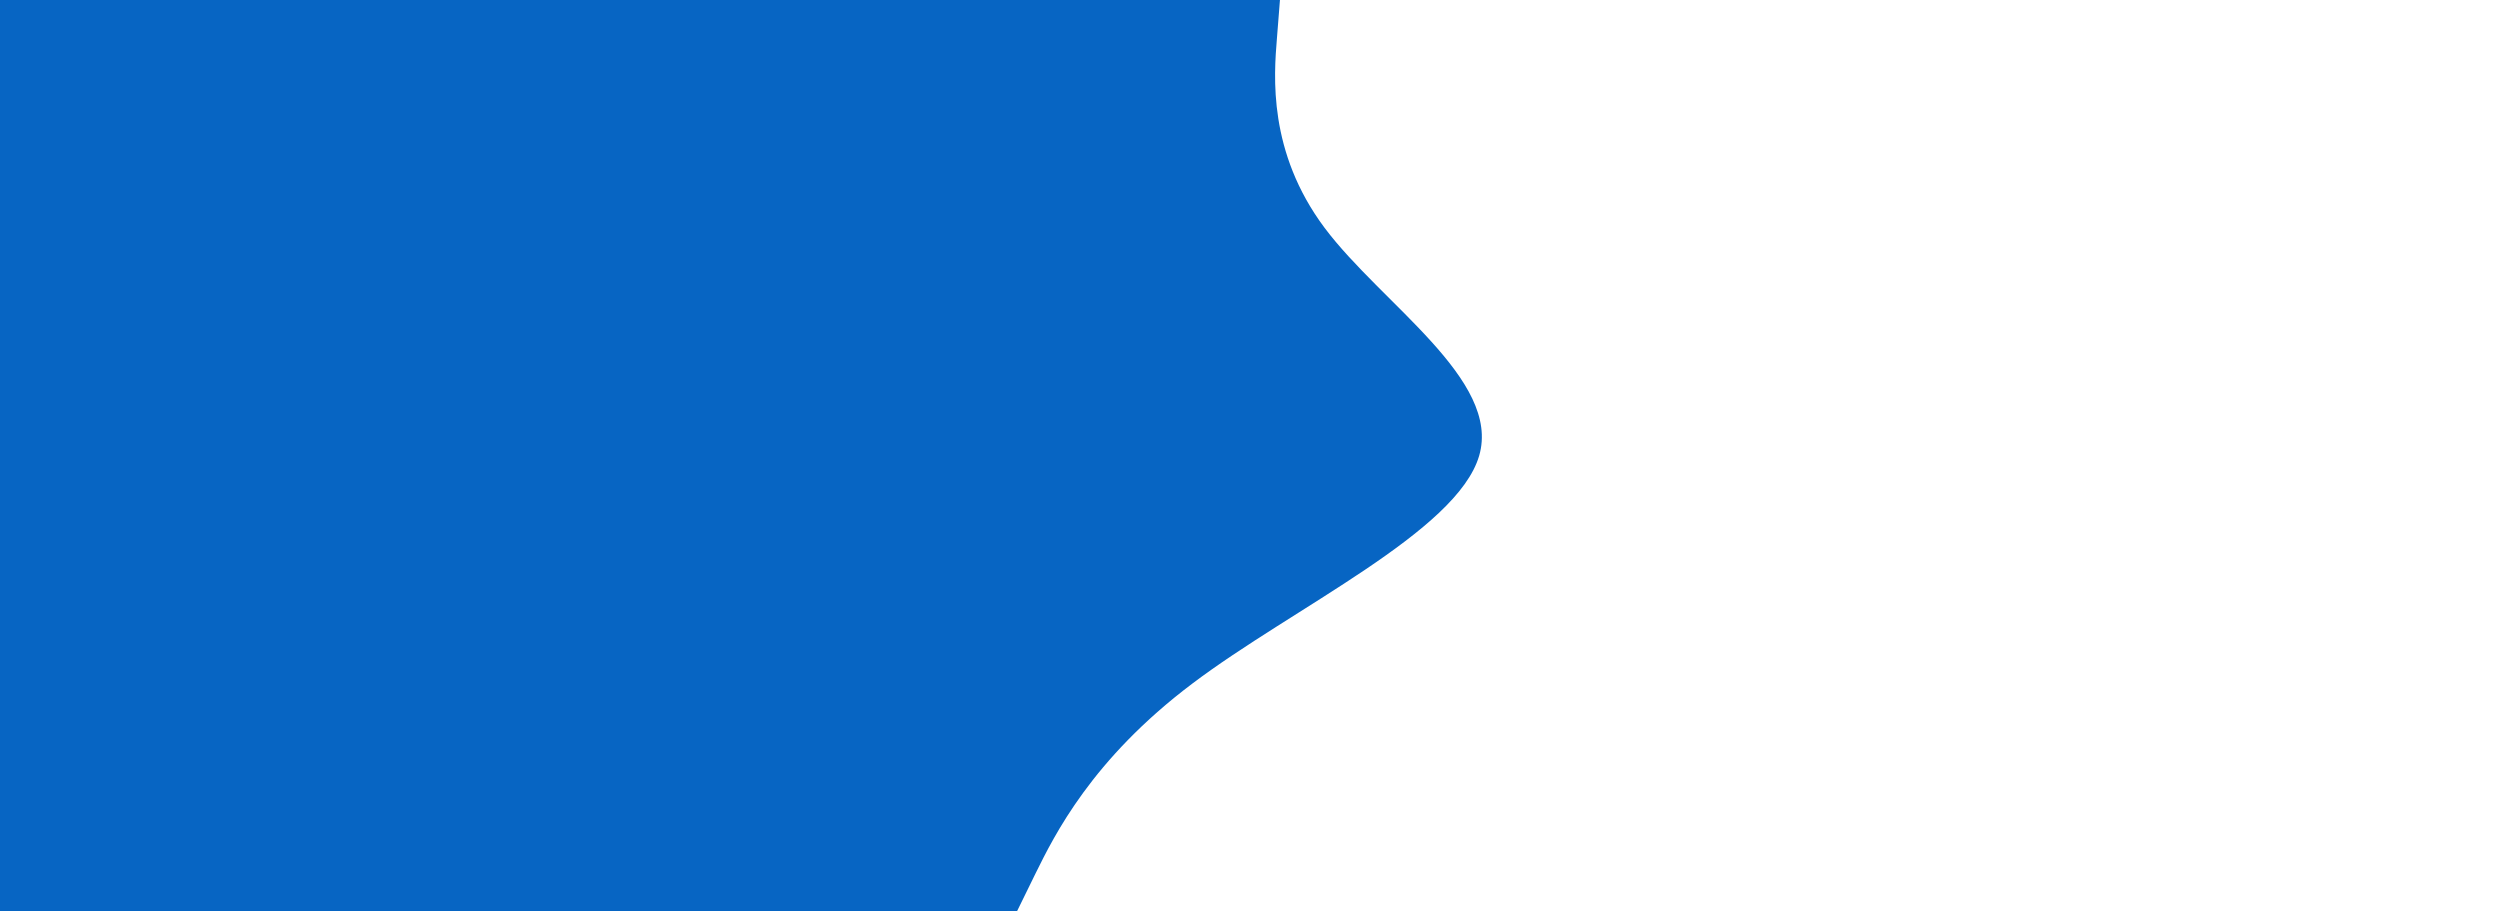 <svg id="visual" viewBox="0 0 1920 700" width="1920" height="700" xmlns="http://www.w3.org/2000/svg" xmlns:xlink="http://www.w3.org/1999/xlink" version="1.1"><rect x="0" y="0" width="1920" height="700" fill="#FFFFFF"></rect><path d="M983 0L980.7 29.2C978.3 58.3 973.7 116.7 1017.3 175C1061 233.3 1153 291.7 1136 350C1119 408.3 993 466.7 915.7 525C838.3 583.3 809.7 641.7 795.3 670.8L781 700L0 700L0 670.8C0 641.7 0 583.3 0 525C0 466.7 0 408.3 0 350C0 291.7 0 233.3 0 175C0 116.7 0 58.3 0 29.2L0 0Z" fill="#0765c3" stroke-linecap="round" stroke-linejoin="miter"></path></svg>